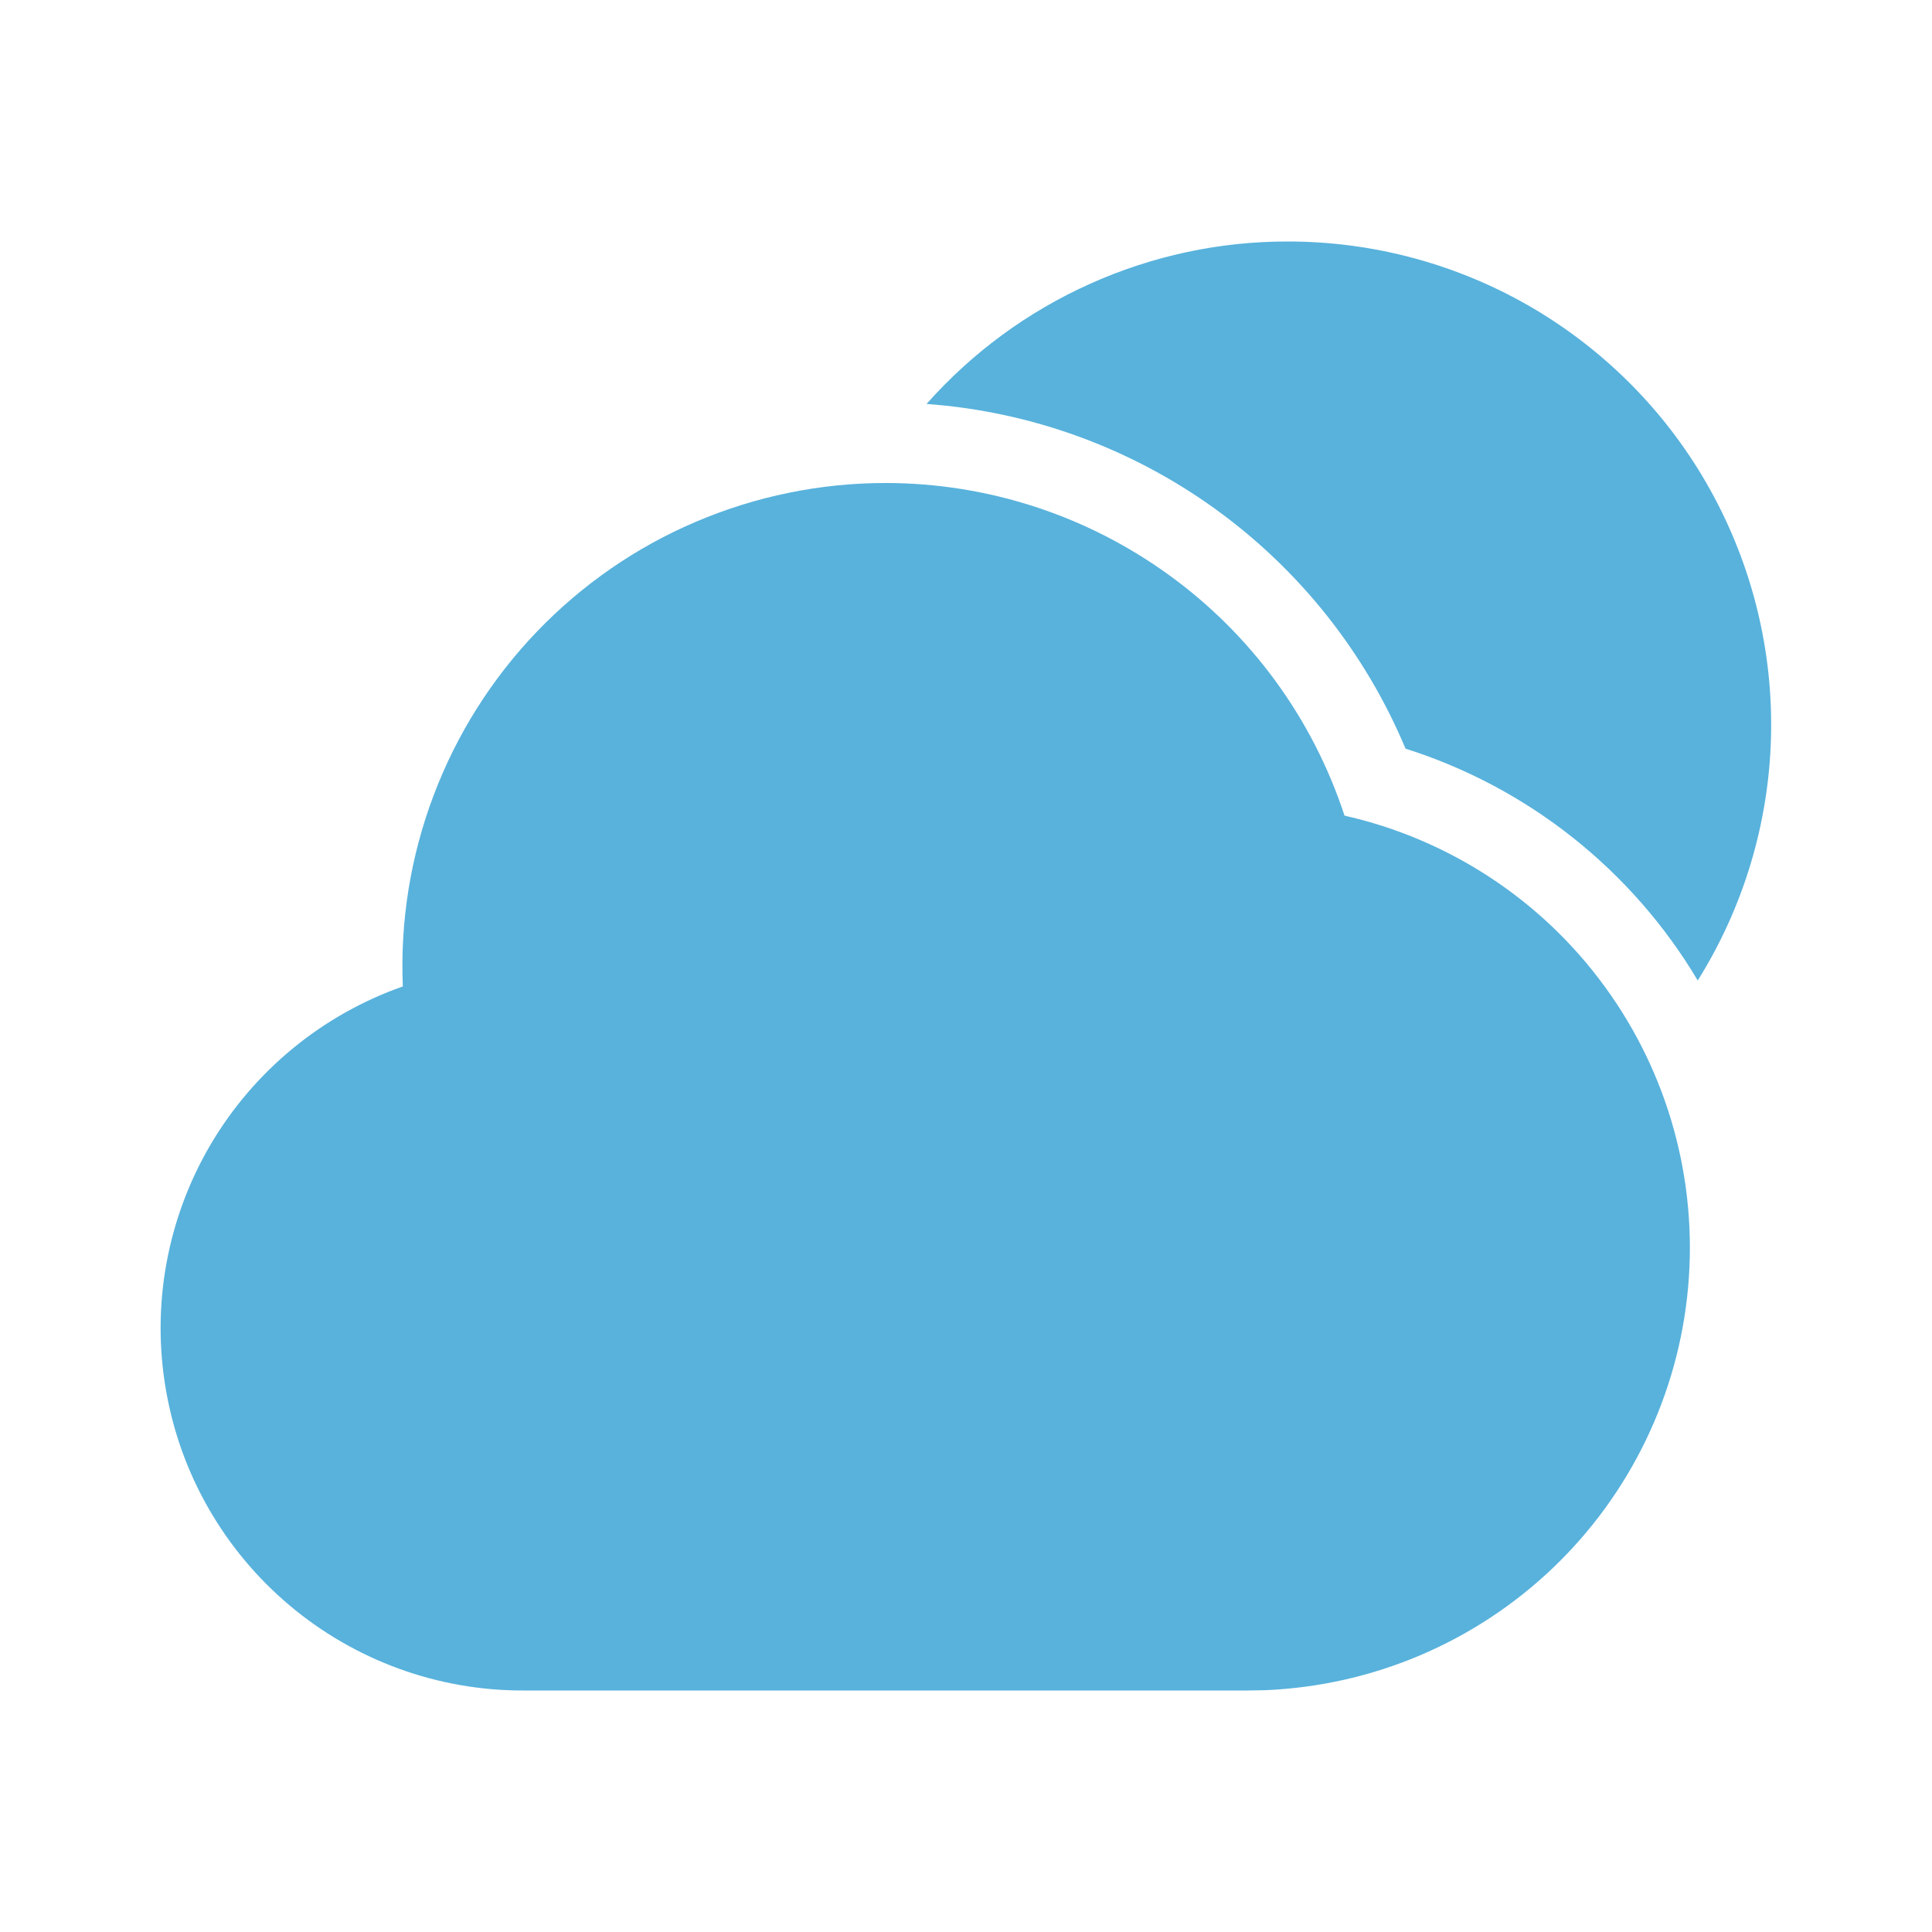 <svg width="12" height="12" viewBox="0 0 12 12" fill="none" xmlns="http://www.w3.org/2000/svg">
<g id="sun_cloudy_fill" clip-path="url(#clip0_1241_62973)">
<g id="Group">
<path id="Vector" d="M5.5 3C6.132 3 6.748 3.2 7.26 3.571C7.773 3.942 8.154 4.465 8.351 5.066C9.002 5.213 9.577 5.591 9.969 6.13C10.362 6.669 10.545 7.333 10.485 7.997C10.425 8.661 10.126 9.281 9.643 9.741C9.16 10.201 8.527 10.47 7.86 10.498L7.75 10.5H3.25C2.718 10.501 2.204 10.313 1.798 9.971C1.391 9.628 1.119 9.153 1.03 8.629C0.94 8.105 1.039 7.567 1.308 7.109C1.578 6.651 2.001 6.303 2.502 6.127C2.485 5.723 2.55 5.319 2.693 4.941C2.836 4.562 3.054 4.216 3.334 3.924C3.614 3.632 3.95 3.399 4.322 3.241C4.695 3.082 5.095 3 5.5 3ZM8 1.5C8.535 1.5 9.061 1.643 9.523 1.915C9.984 2.187 10.365 2.577 10.624 3.045C10.884 3.514 11.014 4.043 11 4.579C10.986 5.114 10.829 5.636 10.545 6.09C10.137 5.404 9.491 4.891 8.73 4.65C8.48 4.053 8.07 3.537 7.545 3.159C7.02 2.781 6.401 2.556 5.755 2.509C6.037 2.191 6.382 1.937 6.77 1.763C7.157 1.589 7.576 1.499 8.001 1.5H8Z" fill="#58B2DC"/>
</g>
</g>
<defs>
<clipPath id="clip0_1241_62973">
<rect width="12" height="12" fill="white"/>
</clipPath>
</defs>
</svg>
